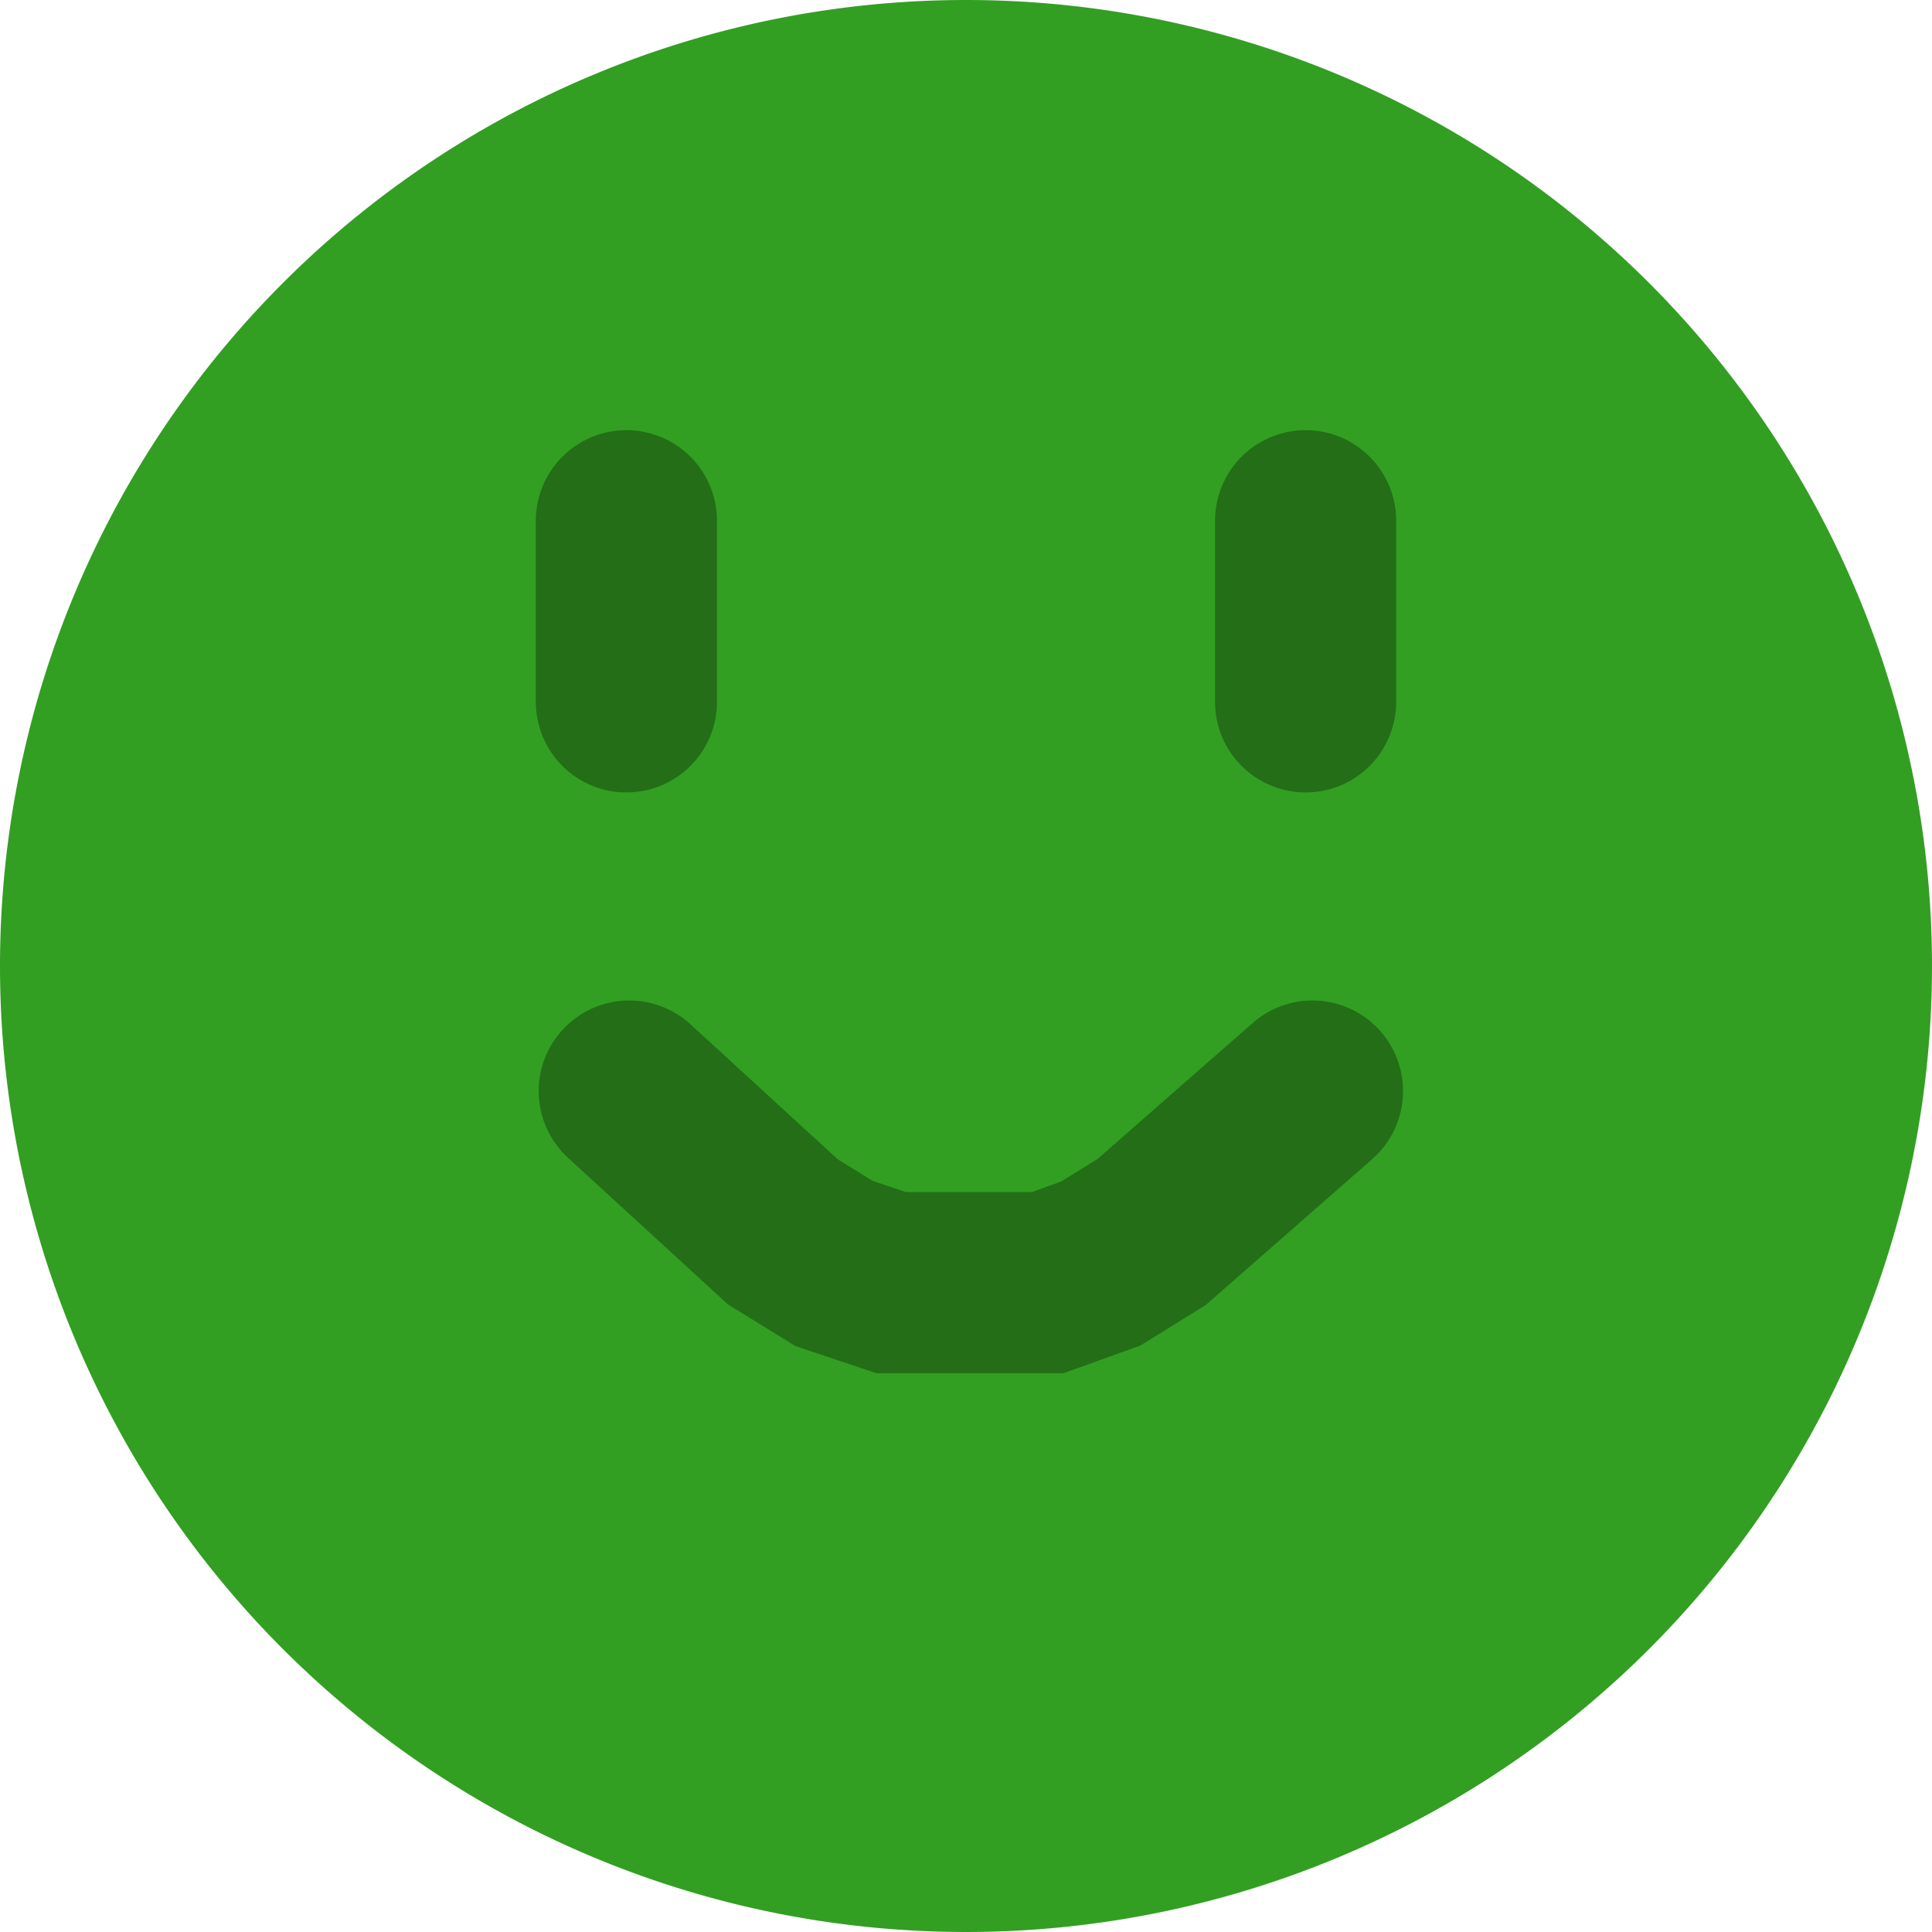 <svg xmlns="http://www.w3.org/2000/svg" xmlns:xlink="http://www.w3.org/1999/xlink" width="128" height="128" viewBox="0 0 128 128">
  <rect x="0" y="0" width="128" height="128" fill="#333333" stroke="none"/>
  <defs>
    <clipPath id="clip-Personalizado_1">
      <rect width="128" height="128"/>
    </clipPath>
  </defs>
  <g id="Personalizado_1" data-name="Personalizado – 1" clip-path="url(#clip-Personalizado_1)">
    <rect width="128" height="128" fill="#fff"/>
    <path id="Trazado_1" data-name="Trazado 1" d="M64,0A64,64,0,1,1,0,64,64,64,0,0,1,64,0Z" fill="#329f22"/>
    <line id="Línea_4" data-name="Línea 4" y1="12" transform="translate(41.5 34.5)" fill="none" stroke="rgba(0,0,0,0.31)" stroke-linecap="round" stroke-width="12"/>
    <line id="Línea_5" data-name="Línea 5" y1="12" transform="translate(86.5 34.5)" fill="none" stroke="rgba(0,0,0,0.31)" stroke-linecap="round" stroke-width="12"/>
    <path id="Trazado_11" data-name="Trazado 11" d="M.747,3.018l10.184,9.336,3.395,2.093L18.1,15.711H28.472l3.508-1.263,3.376-2.093L46.011,3.018" transform="translate(40.943 69.267)" fill="none" stroke="rgba(0,0,0,0.31)" stroke-linecap="round" stroke-width="12"/>
  </g>
</svg>
